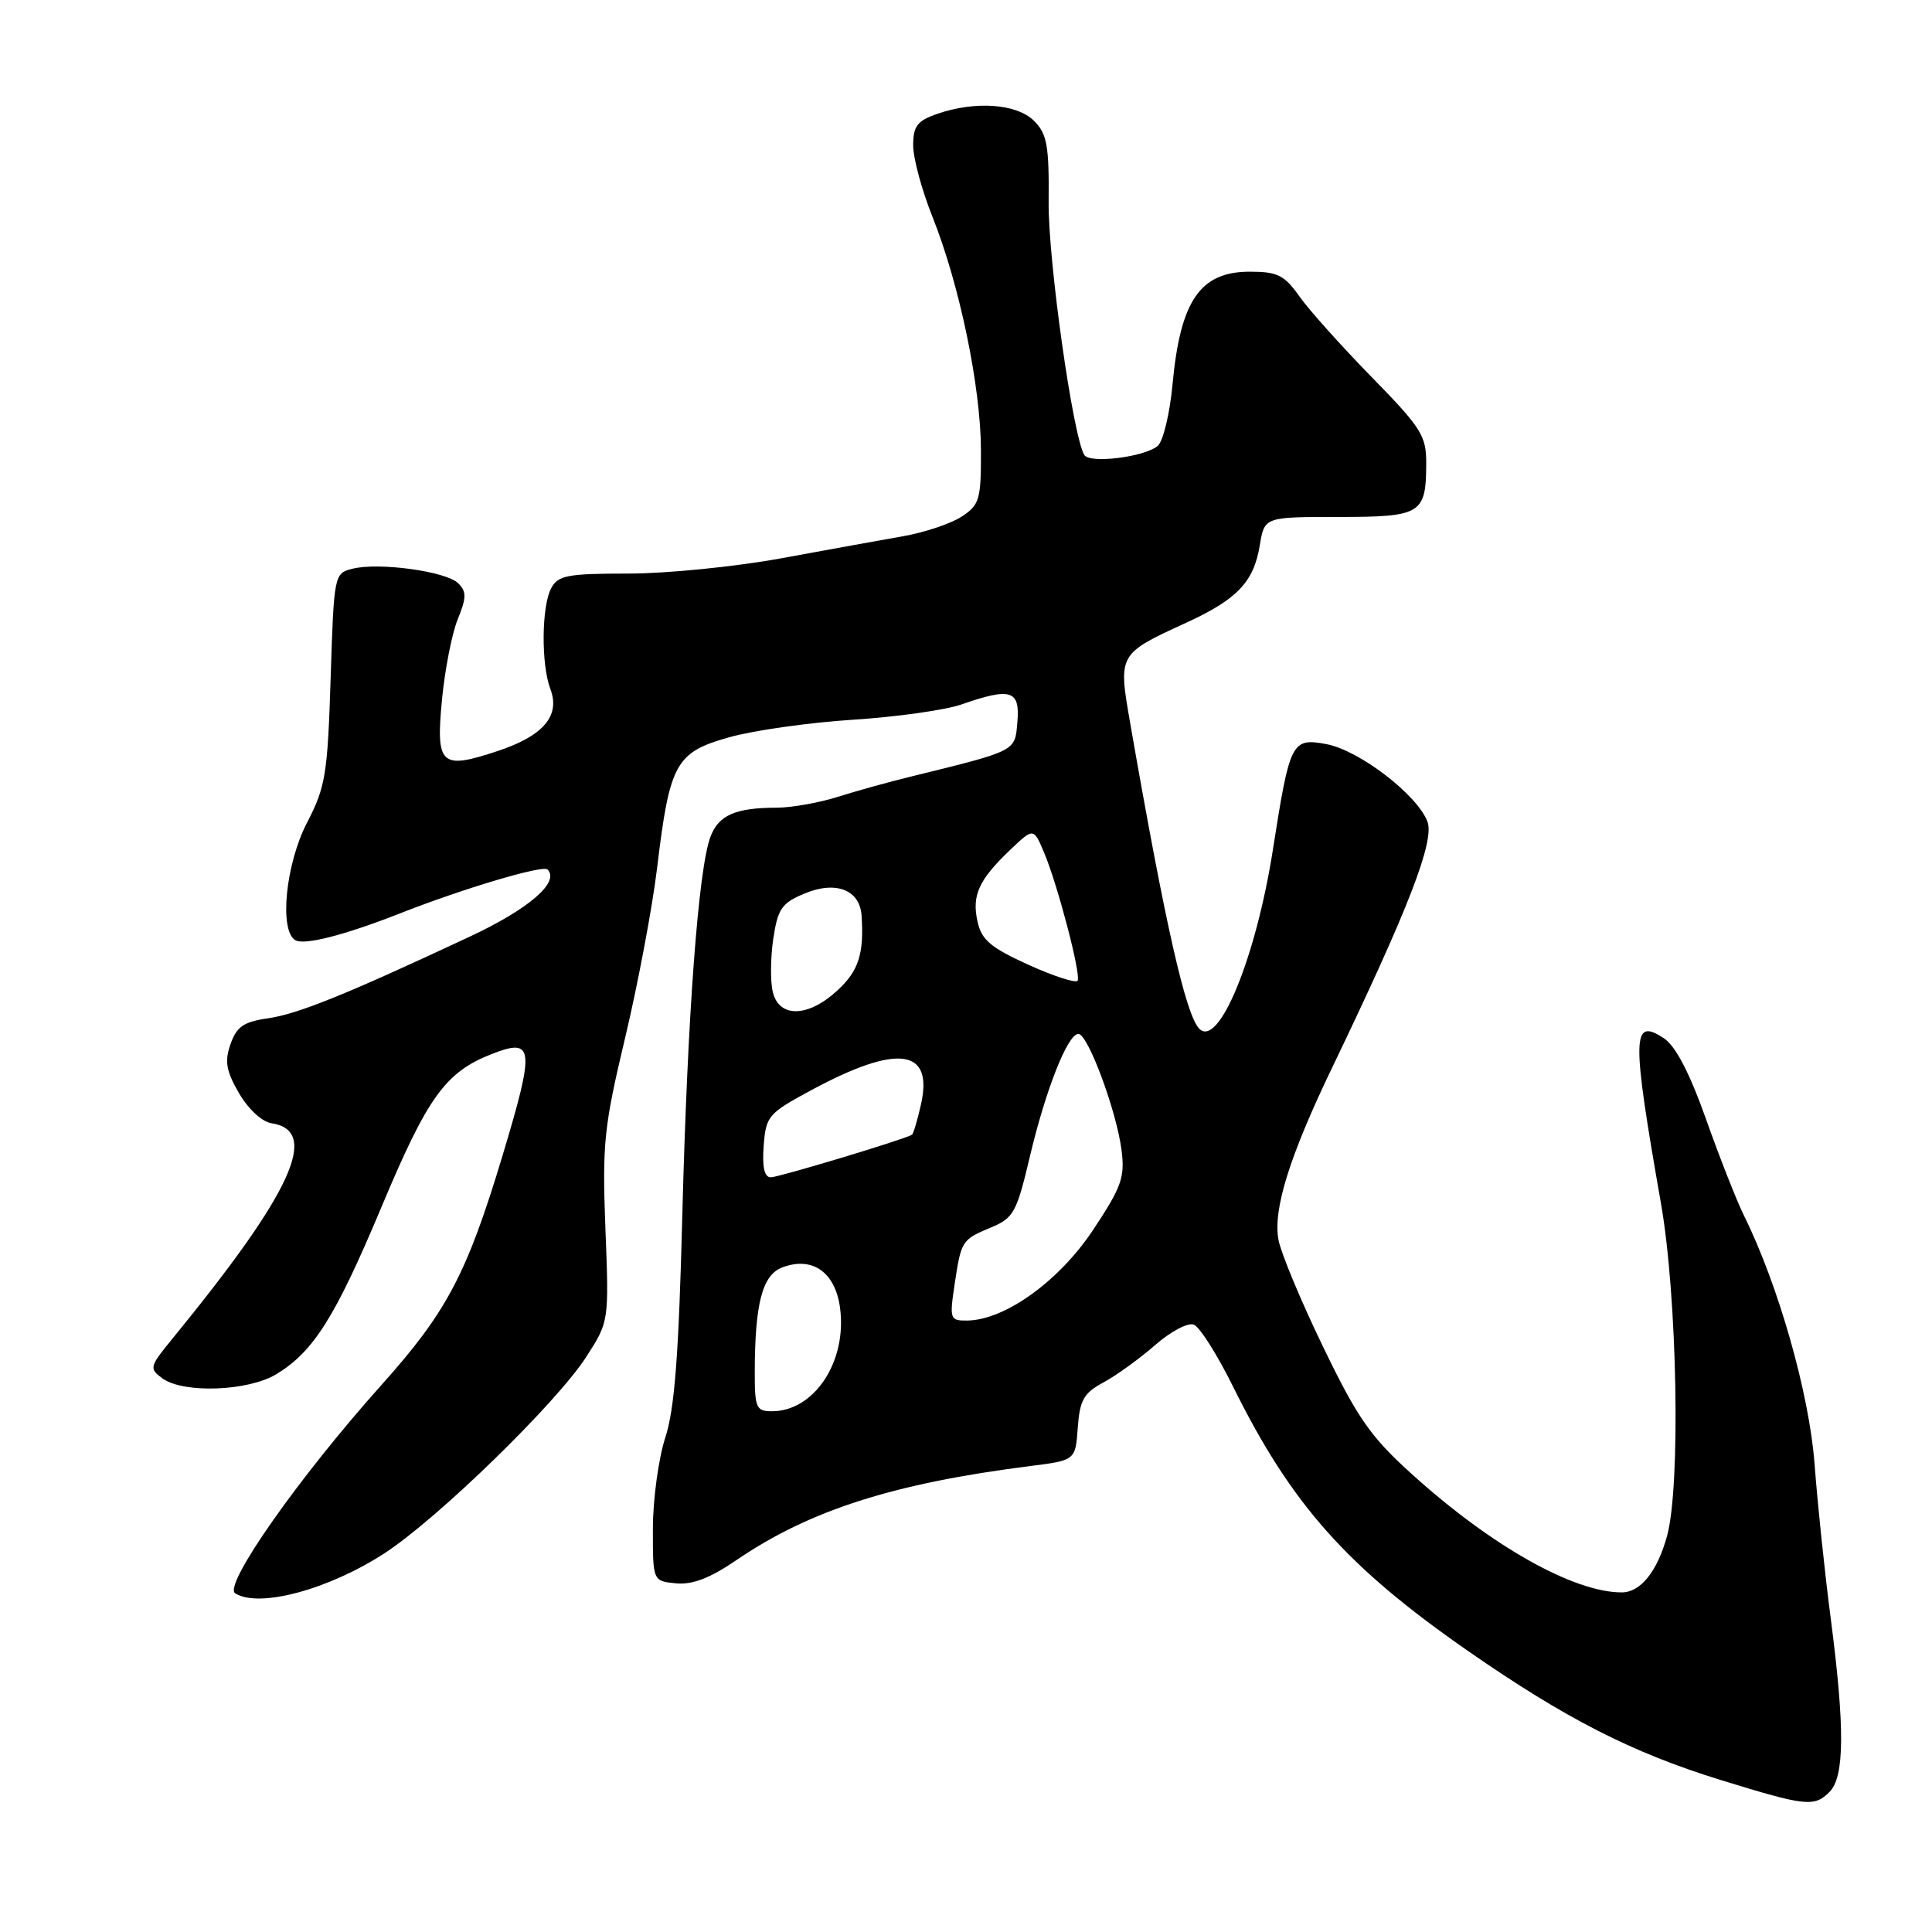 <?xml version="1.0" encoding="UTF-8" standalone="no"?>
<!DOCTYPE svg PUBLIC "-//W3C//DTD SVG 1.1//EN" "http://www.w3.org/Graphics/SVG/1.1/DTD/svg11.dtd" >
<svg xmlns="http://www.w3.org/2000/svg" xmlns:xlink="http://www.w3.org/1999/xlink" version="1.1" viewBox="0 0 256 256">
 <g >
 <path fill="currentColor"
d=" M 242.43 237.43 C 244.42 235.44 244.46 228.91 242.58 214.44 C 241.79 208.42 240.83 199.22 240.44 194.00 C 239.74 184.69 235.66 170.30 231.07 161.04 C 230.11 159.09 227.85 153.36 226.06 148.30 C 223.85 142.09 222.02 138.59 220.45 137.56 C 216.23 134.79 216.19 137.25 220.08 159.42 C 222.25 171.78 222.71 196.85 220.90 203.50 C 219.60 208.24 217.38 211.00 214.88 211.00 C 208.50 211.00 197.61 204.86 187.07 195.32 C 181.60 190.38 179.89 187.92 175.34 178.51 C 172.41 172.46 169.74 166.06 169.41 164.31 C 168.65 160.32 170.83 153.29 176.50 141.50 C 186.63 120.44 190.12 111.43 189.14 108.86 C 187.78 105.30 180.10 99.41 175.75 98.60 C 171.16 97.75 170.91 98.24 168.68 112.50 C 166.44 126.85 161.50 138.90 158.92 136.32 C 157.12 134.52 154.40 122.49 149.74 95.73 C 148.16 86.67 148.18 86.64 157.13 82.54 C 163.94 79.42 166.13 77.12 166.93 72.25 C 167.55 68.50 167.55 68.50 177.31 68.50 C 188.33 68.50 188.96 68.12 188.98 61.44 C 189.00 57.73 188.36 56.72 181.73 49.94 C 177.73 45.85 173.42 41.04 172.16 39.25 C 170.18 36.45 169.27 36.00 165.59 36.00 C 159.03 36.00 156.40 39.83 155.37 50.90 C 155.01 54.80 154.12 58.48 153.40 59.09 C 151.61 60.57 144.40 61.46 143.68 60.29 C 142.17 57.85 138.88 34.54 138.95 26.77 C 139.02 19.28 138.74 17.74 137.02 16.02 C 134.73 13.73 129.20 13.34 124.15 15.10 C 121.54 16.01 121.00 16.72 121.00 19.27 C 121.00 20.96 122.15 25.22 123.56 28.74 C 127.14 37.70 129.95 51.22 129.98 59.63 C 130.00 66.20 129.80 66.90 127.43 68.45 C 126.02 69.38 122.53 70.55 119.68 71.05 C 116.83 71.55 109.55 72.87 103.50 73.98 C 97.45 75.09 88.35 76.00 83.29 76.00 C 75.20 76.00 73.94 76.24 73.04 77.93 C 71.75 80.34 71.69 88.05 72.93 91.31 C 74.27 94.84 72.00 97.51 65.96 99.51 C 58.40 102.02 57.74 101.42 58.56 92.76 C 58.94 88.77 59.88 83.95 60.65 82.06 C 61.82 79.19 61.83 78.40 60.72 77.29 C 59.14 75.71 50.22 74.48 46.71 75.36 C 44.28 75.97 44.25 76.11 43.81 89.91 C 43.41 102.60 43.13 104.30 40.68 109.01 C 37.86 114.46 36.97 123.24 39.11 124.57 C 40.28 125.29 45.59 123.94 53.00 121.03 C 61.42 117.72 71.93 114.59 72.55 115.21 C 74.22 116.88 70.08 120.45 62.20 124.13 C 45.84 131.79 39.50 134.35 35.52 134.93 C 32.29 135.39 31.36 136.03 30.55 138.34 C 29.74 140.64 29.96 141.89 31.66 144.84 C 32.88 146.94 34.71 148.64 35.95 148.83 C 42.47 149.81 38.72 157.98 22.84 177.39 C 19.80 181.10 19.74 181.34 21.52 182.64 C 24.29 184.67 32.91 184.35 36.63 182.08 C 41.56 179.08 44.43 174.51 50.52 160.00 C 56.65 145.36 59.01 142.08 65.12 139.68 C 70.77 137.46 70.91 138.75 66.60 153.08 C 61.87 168.80 59.21 173.84 50.56 183.50 C 39.60 195.74 29.53 210.09 31.16 211.12 C 34.31 213.12 43.58 210.62 51.00 205.78 C 58.04 201.19 73.74 185.90 77.67 179.81 C 80.70 175.11 80.70 175.11 80.22 162.79 C 79.79 151.54 80.02 149.33 82.84 137.48 C 84.54 130.34 86.44 120.22 87.07 115.00 C 88.74 101.11 89.53 99.68 96.63 97.69 C 99.86 96.78 107.22 95.74 113.00 95.37 C 118.78 95.00 125.24 94.09 127.38 93.35 C 133.94 91.06 135.17 91.44 134.81 95.65 C 134.47 99.61 134.85 99.42 120.50 102.95 C 117.75 103.62 113.47 104.81 111.00 105.59 C 108.53 106.37 104.92 107.01 103.00 107.02 C 97.46 107.03 95.24 107.99 94.15 110.85 C 92.54 115.05 91.10 134.45 90.41 161.00 C 89.94 179.56 89.39 186.71 88.15 190.50 C 87.26 193.25 86.52 198.65 86.51 202.50 C 86.50 209.50 86.50 209.50 89.57 209.80 C 91.74 210.01 94.07 209.12 97.57 206.73 C 107.23 200.13 118.39 196.55 136.50 194.26 C 142.50 193.50 142.50 193.50 142.81 189.17 C 143.08 185.50 143.60 184.58 146.23 183.17 C 147.93 182.25 151.00 180.03 153.05 178.24 C 155.10 176.44 157.40 175.22 158.18 175.52 C 158.96 175.81 161.30 179.51 163.38 183.72 C 171.12 199.35 178.42 207.57 194.50 218.75 C 207.42 227.72 216.24 232.23 228.00 235.86 C 239.31 239.35 240.39 239.47 242.43 237.43 Z  M 100.01 181.75 C 100.03 172.70 101.02 168.94 103.65 167.94 C 107.63 166.43 110.68 168.56 111.31 173.30 C 112.26 180.39 107.91 187.00 102.28 187.00 C 100.20 187.00 100.00 186.55 100.01 181.75 Z  M 126.48 170.25 C 127.37 164.36 127.42 164.27 131.35 162.63 C 134.30 161.40 134.72 160.62 136.43 153.39 C 138.54 144.42 141.47 137.00 142.89 137.00 C 144.16 137.00 147.93 147.16 148.61 152.39 C 149.07 156.01 148.62 157.28 144.82 163.00 C 140.31 169.78 133.14 174.93 128.14 174.98 C 125.88 175.00 125.81 174.78 126.48 170.25 Z  M 101.19 151.84 C 101.49 147.88 101.78 147.53 107.56 144.42 C 118.94 138.30 123.71 138.93 122.03 146.36 C 121.56 148.45 121.02 150.25 120.84 150.36 C 119.81 150.99 103.18 156.00 102.13 156.00 C 101.29 156.00 100.98 154.66 101.19 151.84 Z  M 102.41 131.49 C 102.06 130.11 102.09 126.92 102.46 124.41 C 103.06 120.41 103.58 119.66 106.60 118.40 C 110.73 116.67 113.92 117.89 114.16 121.29 C 114.51 126.36 113.78 128.65 110.95 131.25 C 107.09 134.81 103.27 134.91 102.41 131.49 Z  M 136.34 127.87 C 131.25 125.56 130.06 124.55 129.52 122.09 C 128.76 118.61 129.69 116.58 133.89 112.58 C 136.96 109.66 136.96 109.66 138.39 113.08 C 140.17 117.35 143.21 128.94 142.80 129.93 C 142.64 130.33 139.73 129.40 136.34 127.87 Z "/>
</g>
</svg>